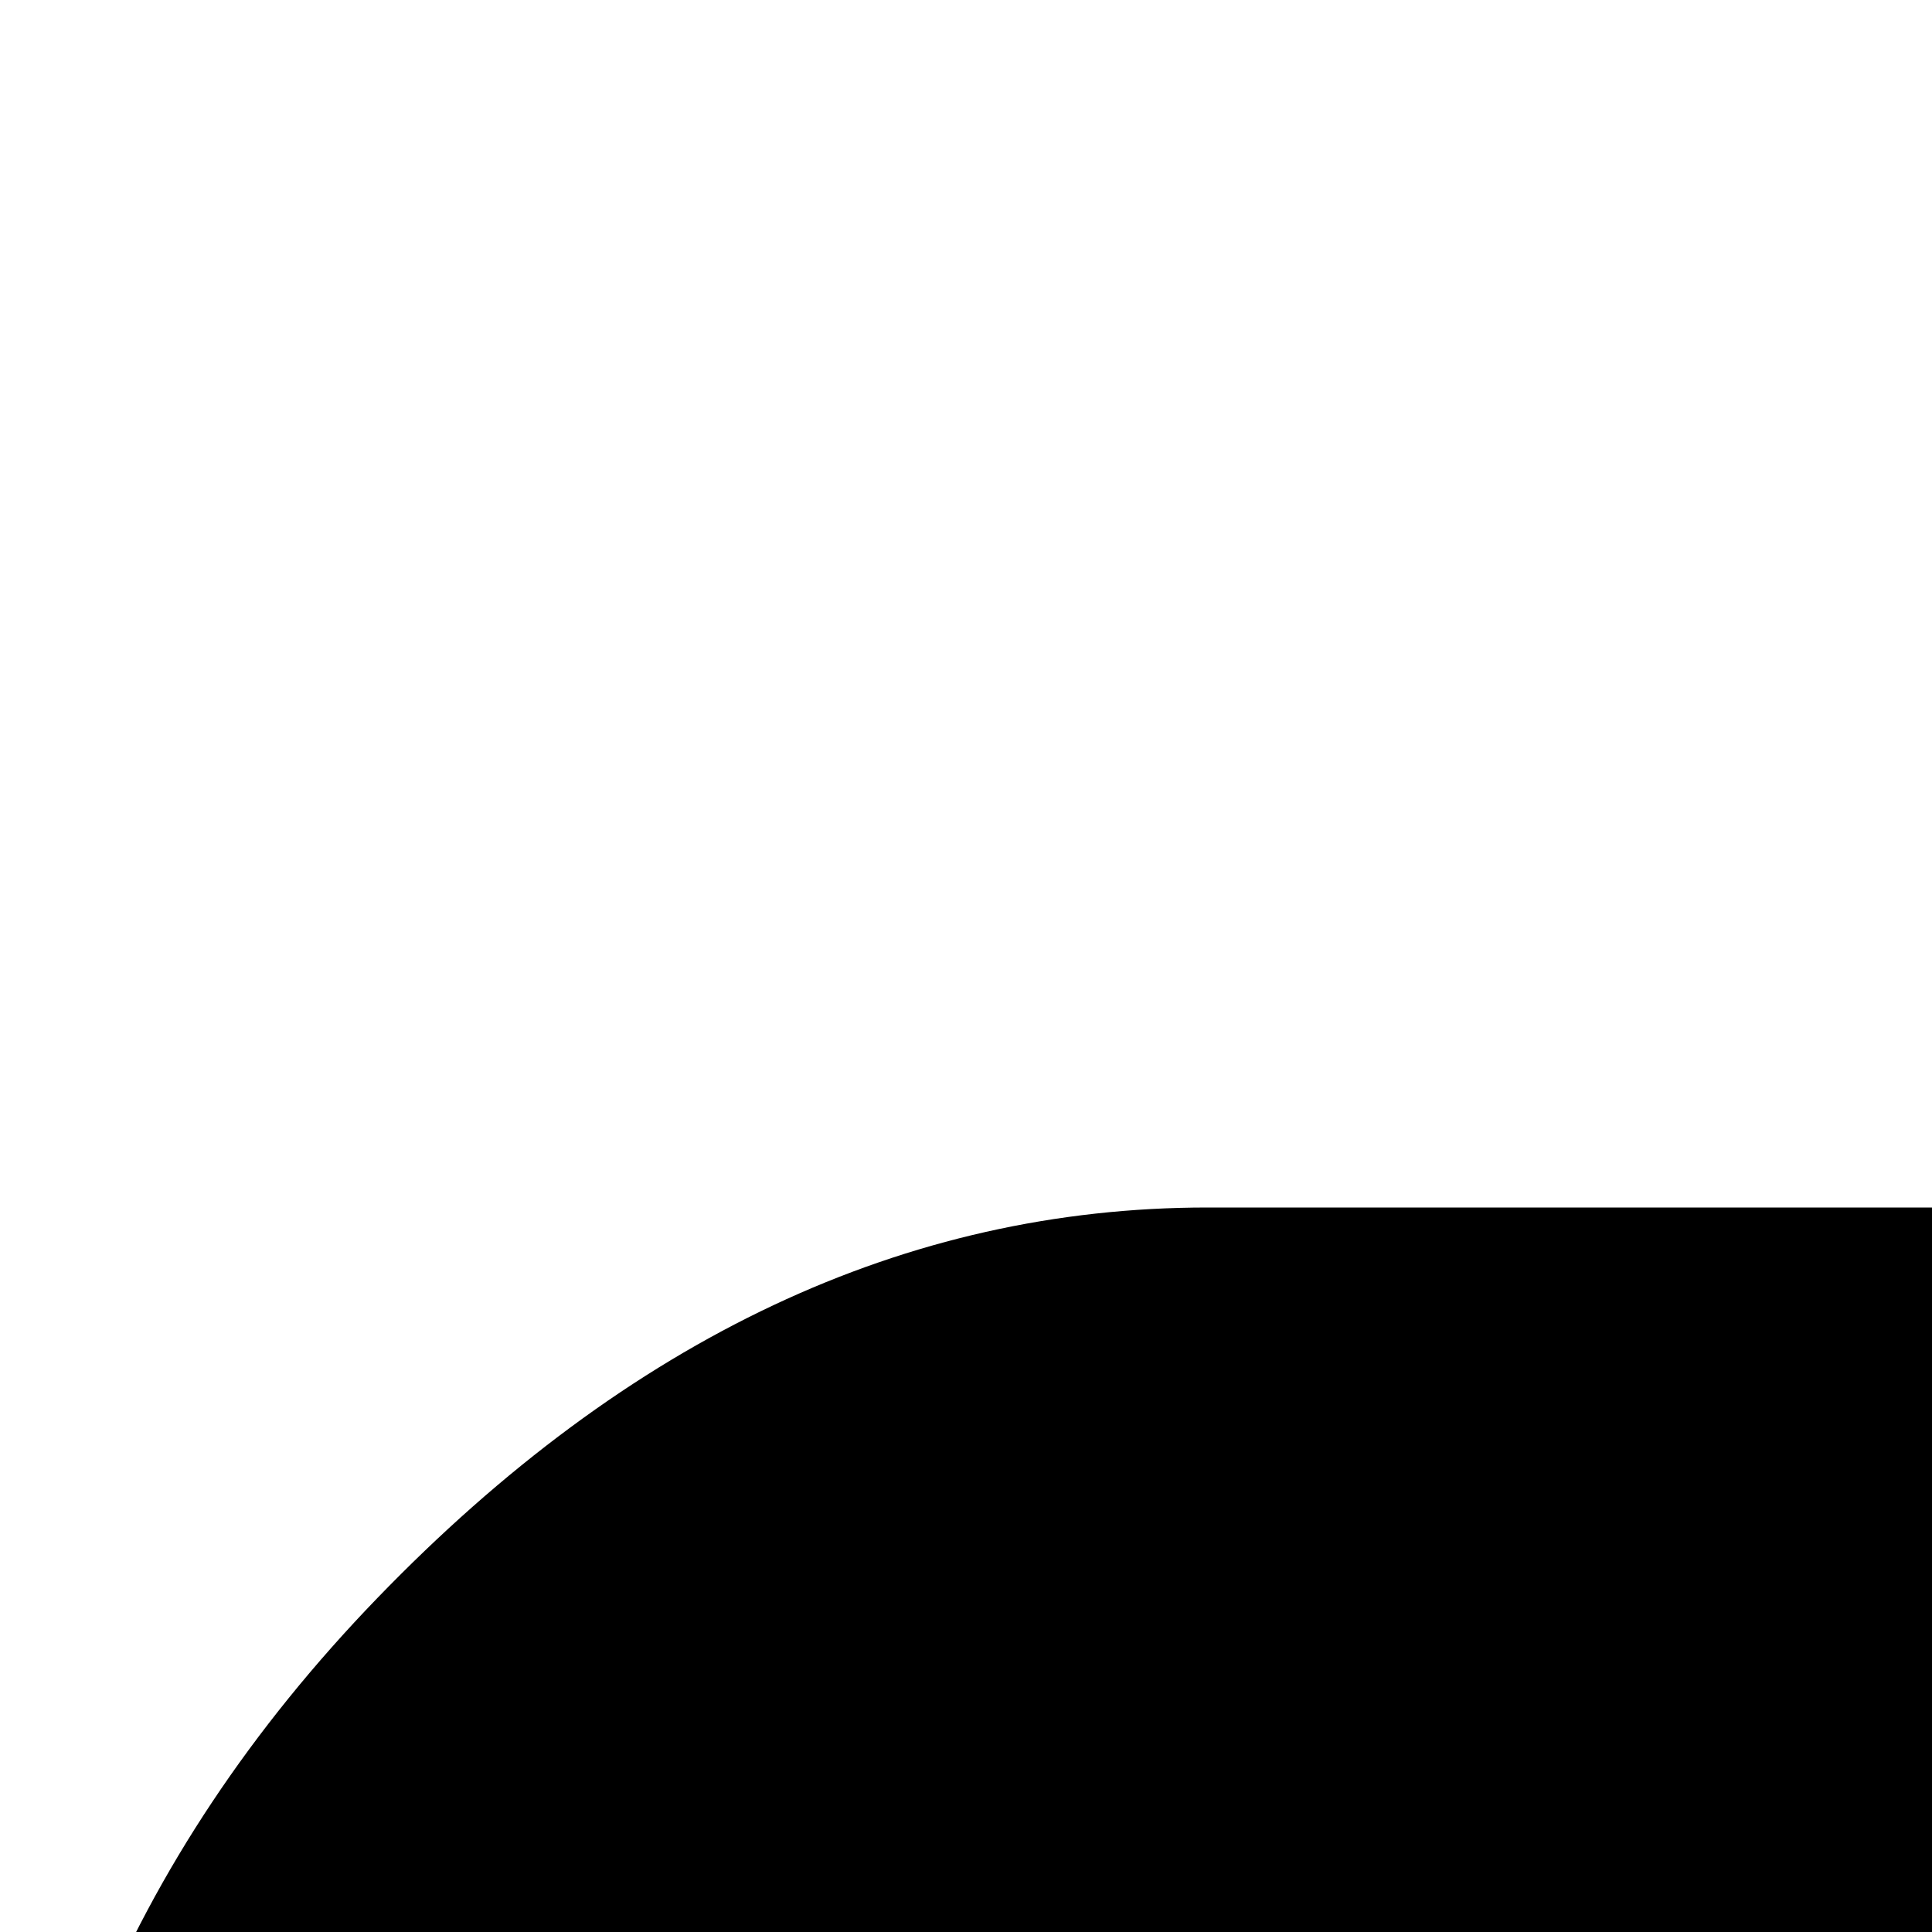 <svg xmlns="http://www.w3.org/2000/svg" version="1.1" viewBox="0 0 512 512" fill="currentColor"><path fill="currentColor" d="M320 320q-120 0-220 103.5T0 667v324q0 140 100 246.5T320 1344h1024q119 0 219.5-103.5T1664 998V667q0-139-100.5-243T1344 320zm-64 320h1152v384H256z"/></svg>